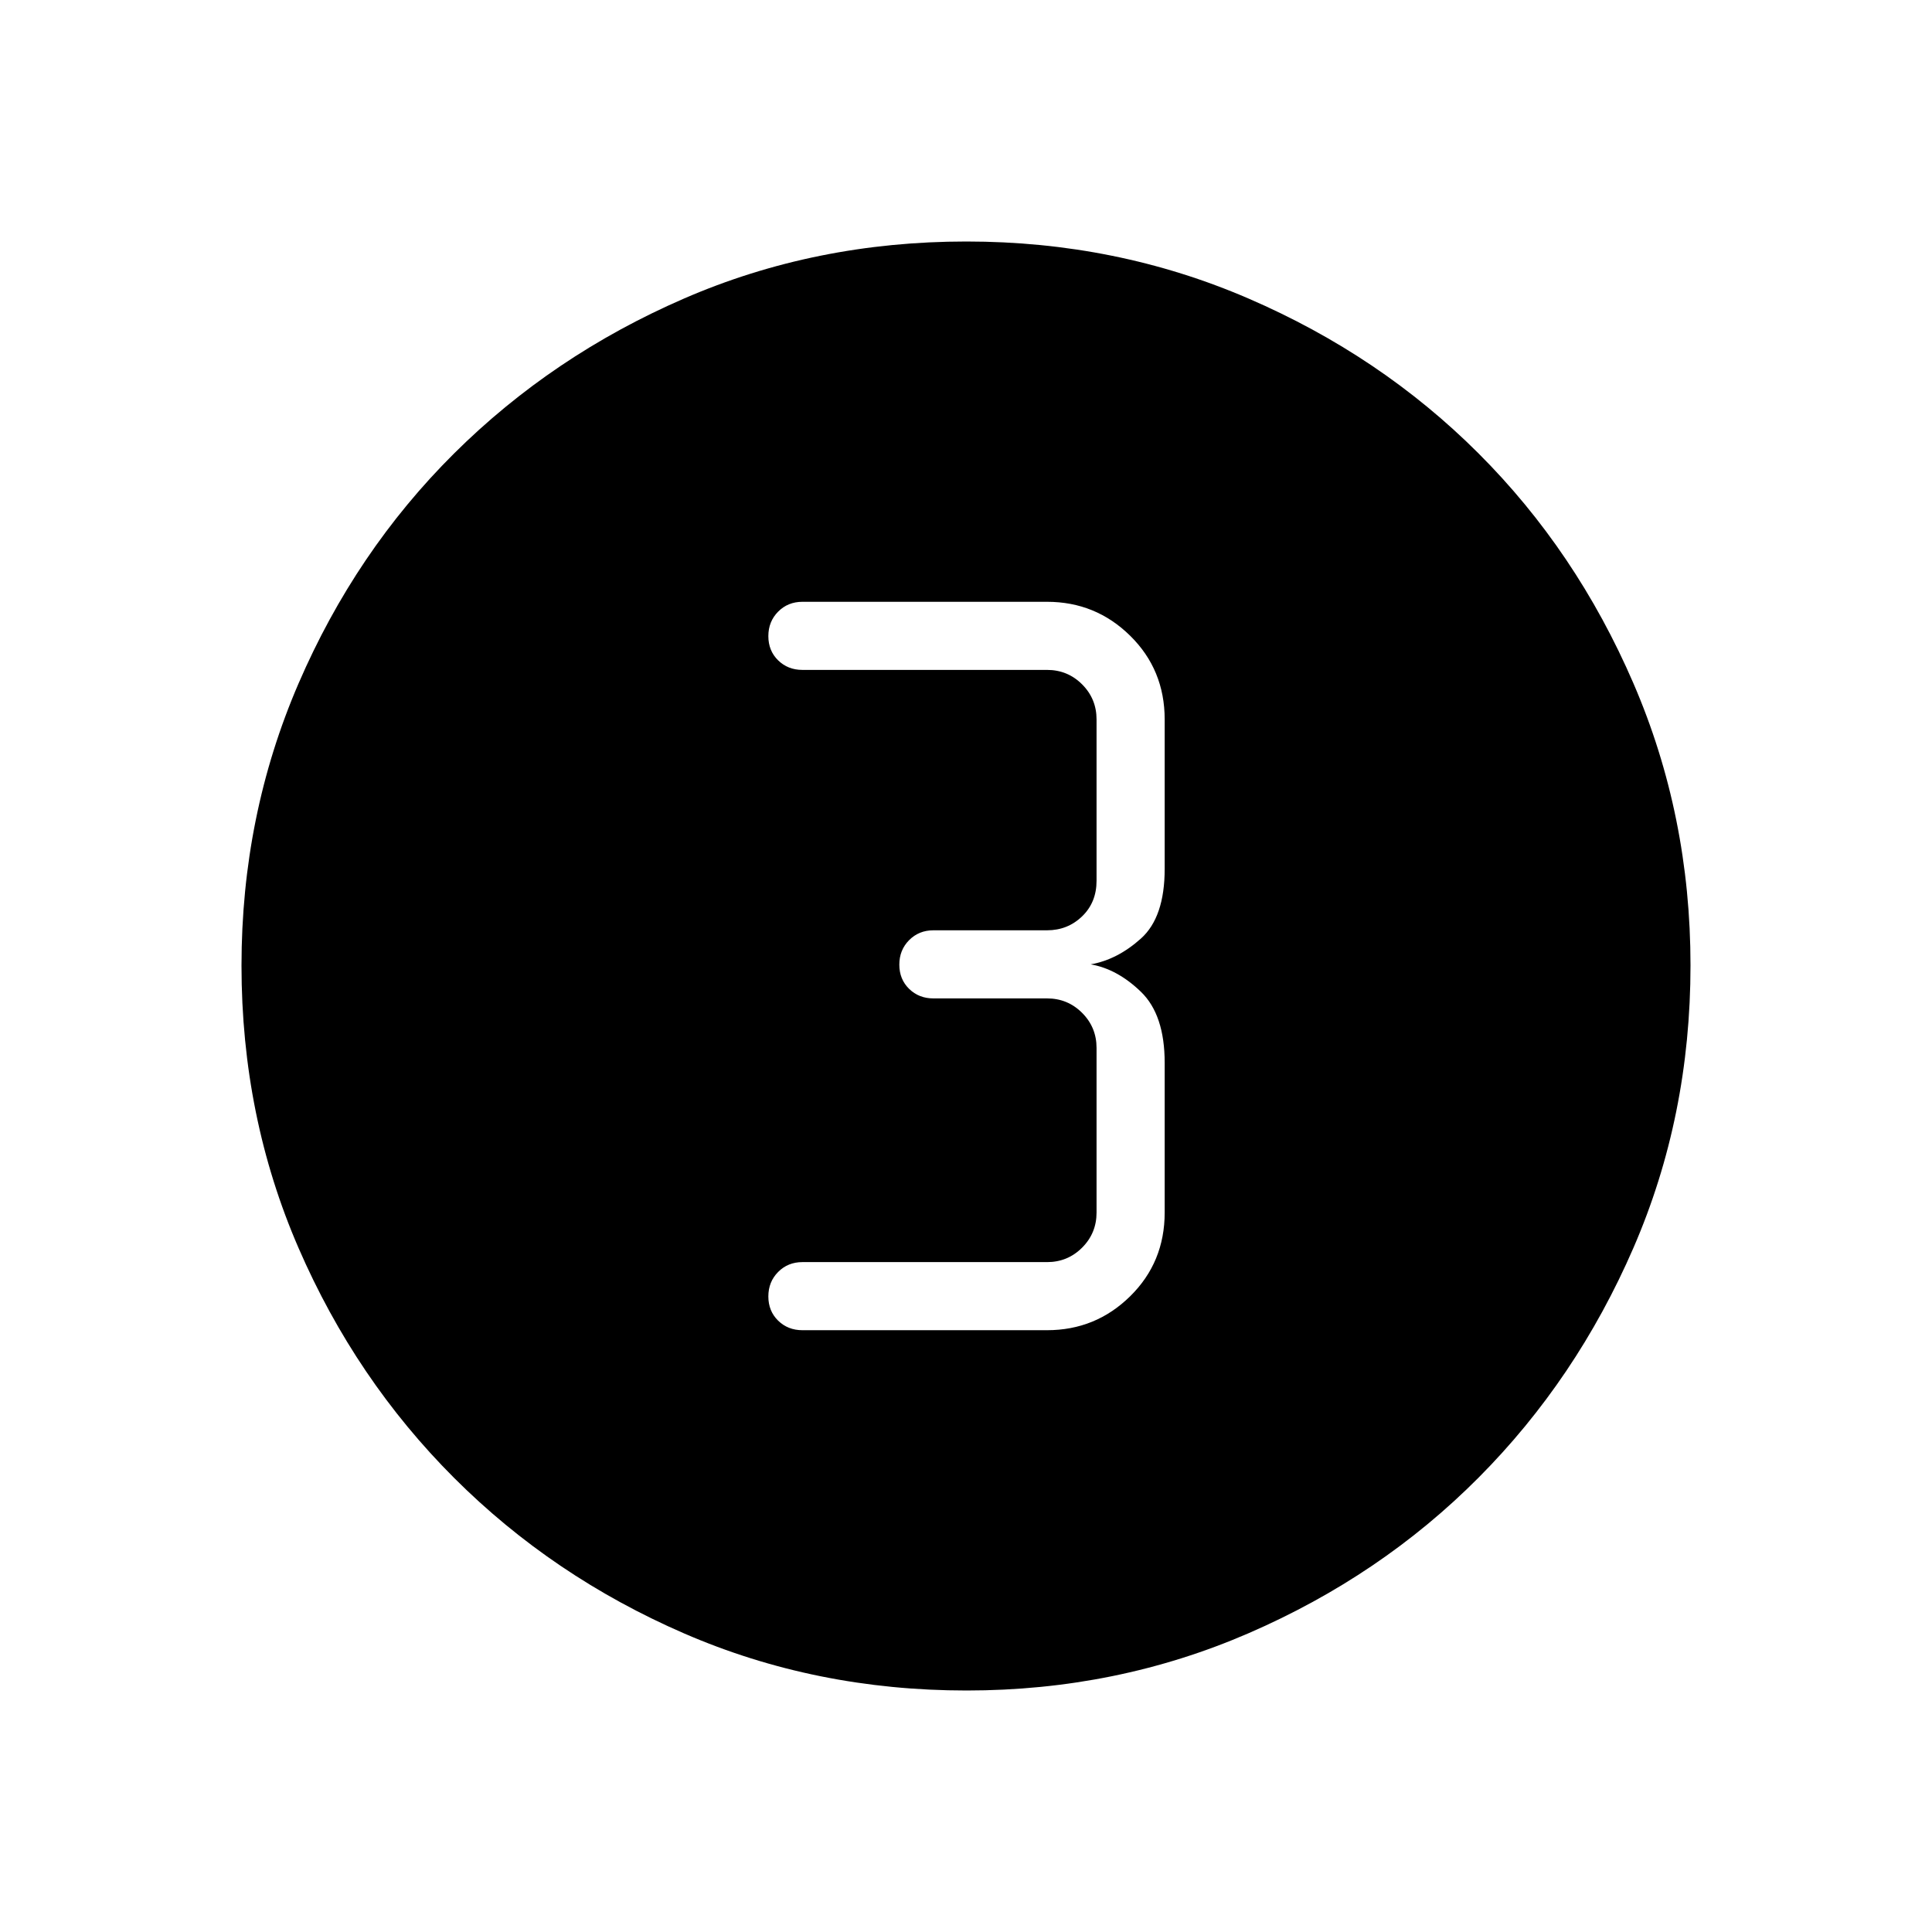 <svg xmlns="http://www.w3.org/2000/svg" height="40" viewBox="0 -960 960 960" width="40"><path d="M480.31-120q-75.01 0-140.33-28.34-65.33-28.34-114.29-77.25-48.96-48.92-77.32-114.23Q120-405.14 120-480.2q0-74.55 28.34-140.18 28.34-65.63 77.25-114.26 48.92-48.63 114.23-76.99Q405.14-840 480.2-840q74.55 0 140.18 28.34 65.63 28.34 114.26 76.92 48.63 48.58 76.99 114.26Q840-554.81 840-480.31q0 75.01-28.34 140.33-28.34 65.33-76.92 114.16-48.58 48.84-114.26 77.33Q554.81-120 480.31-120Zm-81.59-179.03h121.54q24.18 0 41.32-16.88t17.14-41.58v-74.41q0-23.84-11.75-35.23-11.74-11.38-25.02-13.69 13.28-2.31 25.02-12.87 11.75-10.57 11.75-34.57v-74.25q0-24.7-17.14-41.58t-41.32-16.88H398.72q-7.21 0-12.07 4.9t-4.86 12.16q0 7.27 4.86 12.03 4.86 4.75 12.07 4.75h121.54q10.25 0 17.43 7.18t7.18 17.44v80.15q0 10.77-7.18 17.69-7.18 6.93-17.43 6.93h-56.47q-7.2 0-12.06 4.9t-4.86 12.16q0 7.27 4.86 12.03 4.86 4.75 12.06 4.75h56.47q10.25 0 17.43 7.18t7.18 17.44v81.79q0 10.26-7.18 17.44-7.18 7.18-17.43 7.18H398.72q-7.21 0-12.07 4.9t-4.86 12.17q0 7.26 4.86 12.02 4.86 4.75 12.07 4.75Z"/></svg>